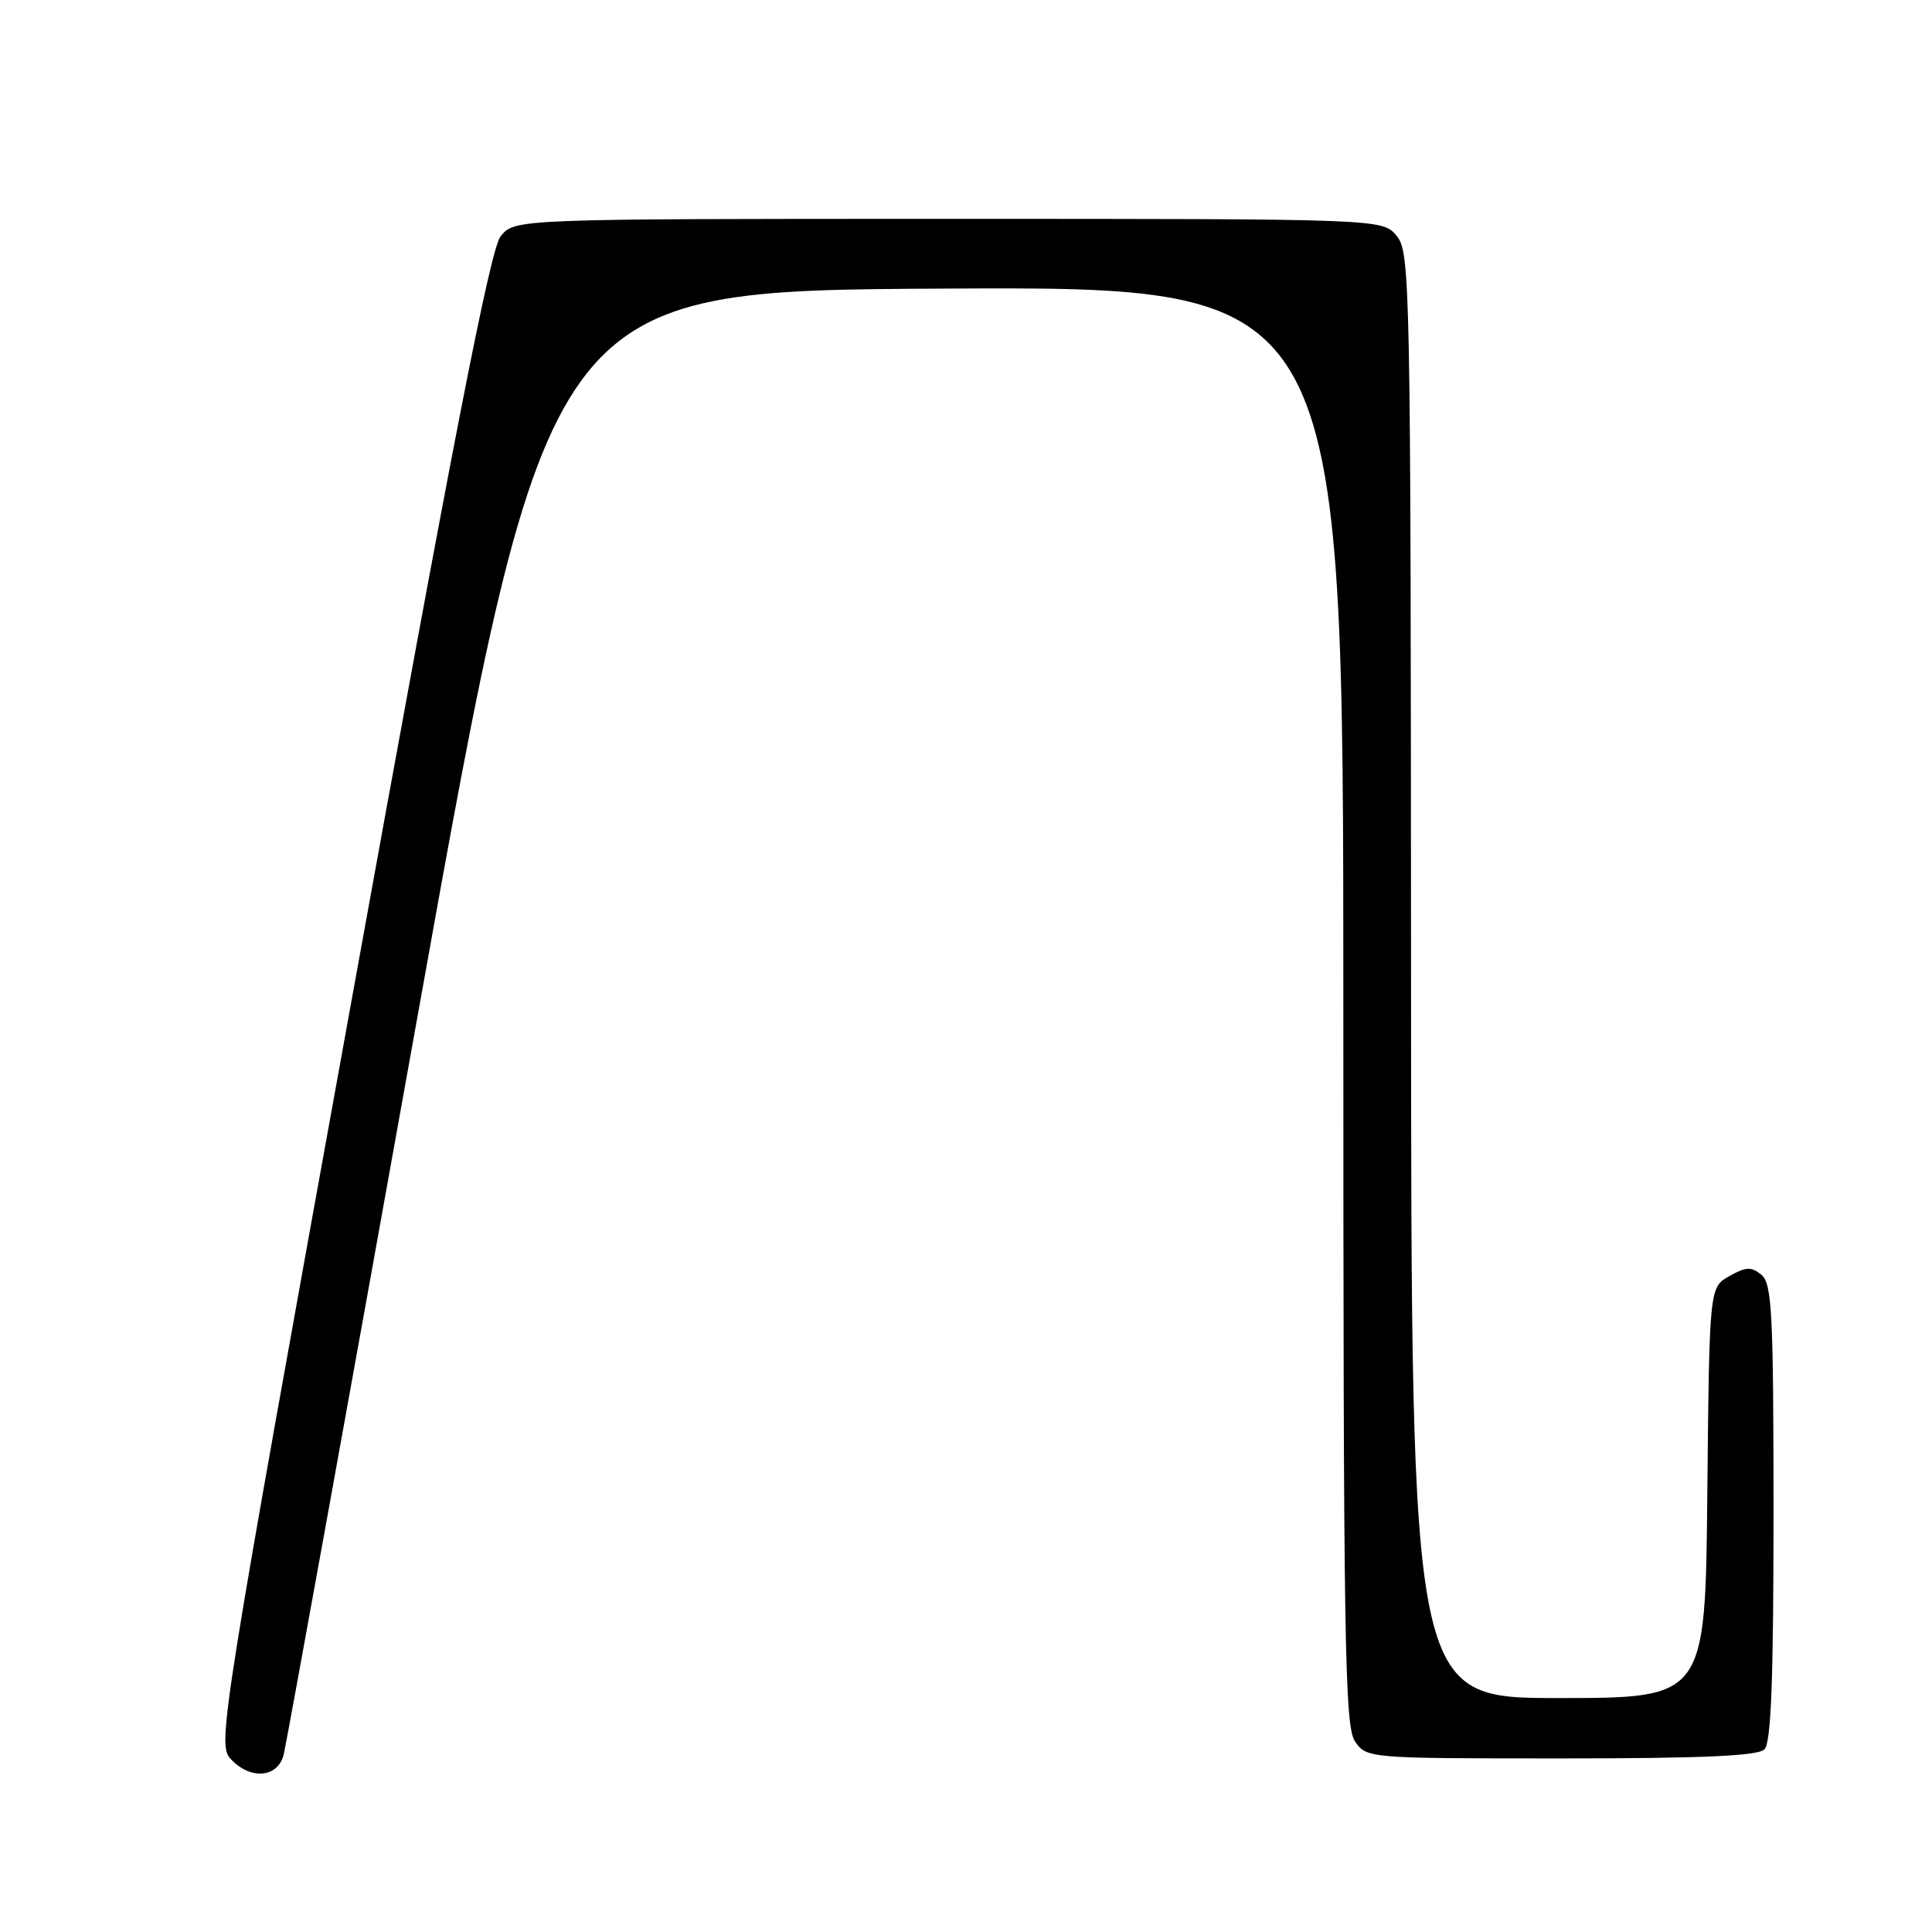 <?xml version="1.0" encoding="UTF-8" standalone="no"?>
<!DOCTYPE svg PUBLIC "-//W3C//DTD SVG 1.1//EN" "http://www.w3.org/Graphics/SVG/1.1/DTD/svg11.dtd" >
<svg xmlns="http://www.w3.org/2000/svg" xmlns:xlink="http://www.w3.org/1999/xlink" version="1.1" viewBox="0 0 256 256">
 <g >
 <path fill="currentColor"
d=" M 37.59 232.50 C 37.93 231.12 45.95 186.91 55.40 134.25 C 72.58 38.50 72.58 38.50 125.29 38.24 C 178.00 37.98 178.00 37.98 178.00 133.27 C 178.00 217.89 178.17 228.80 179.56 230.78 C 181.10 232.98 181.39 233.00 206.86 233.00 C 225.55 233.00 232.93 232.67 233.80 231.80 C 234.68 230.92 235.00 222.56 235.00 200.42 C 235.00 174.02 234.80 170.08 233.40 168.92 C 232.07 167.82 231.37 167.84 229.15 169.09 C 226.50 170.58 226.50 170.58 226.23 197.79 C 225.97 225.00 225.97 225.00 206.48 225.00 C 187.00 225.00 187.00 225.00 186.97 129.25 C 186.93 37.08 186.86 33.42 185.06 31.25 C 183.18 29.00 183.18 29.00 125.66 29.00 C 68.15 29.00 68.15 29.00 66.32 31.34 C 64.96 33.09 60.03 58.32 46.62 132.36 C 29.33 227.71 28.79 231.11 30.52 233.02 C 33.11 235.88 36.81 235.61 37.59 232.50 Z "/>
</g>
</svg>